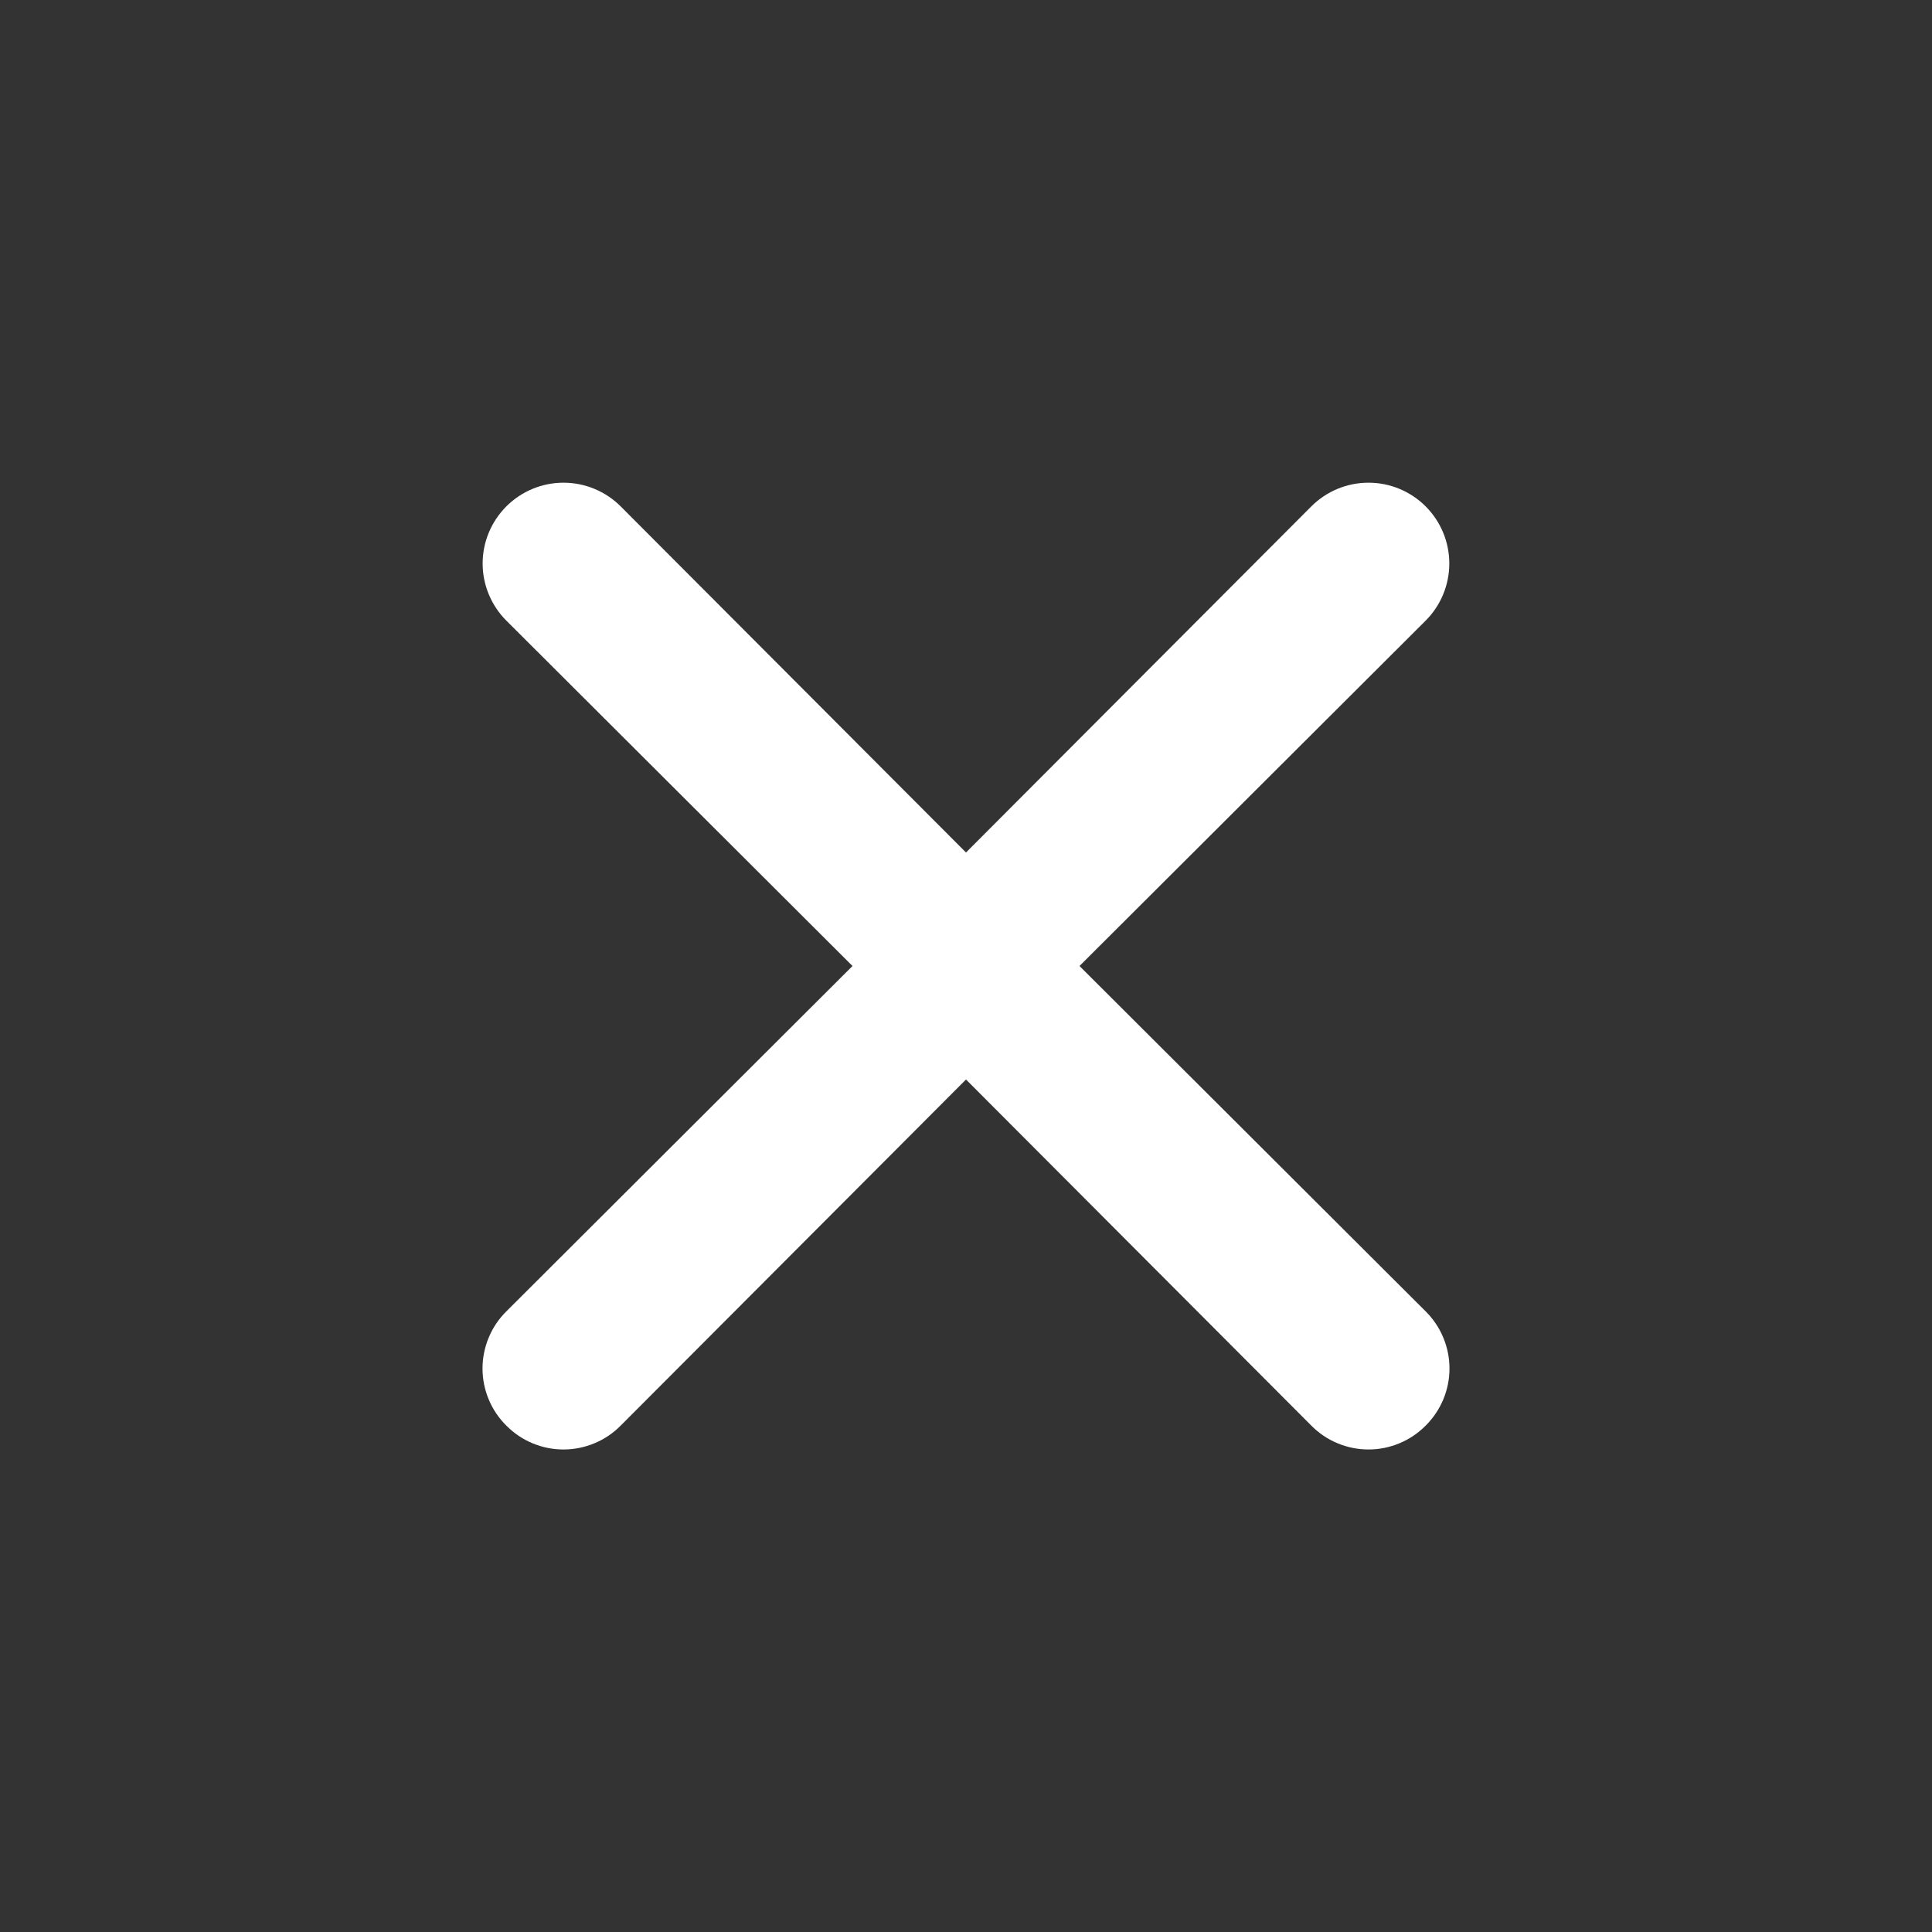 <svg width="32" height="32" viewBox="0 0 32 32" fill="none" xmlns="http://www.w3.org/2000/svg">
<rect x="0" y="0" width="32" height="32" fill="#333333" stroke="none"/>
<path d="M17.88 16L23.613 10.28C23.864 10.029 24.005 9.688 24.005 9.333C24.005 8.978 23.864 8.638 23.613 8.387C23.362 8.136 23.022 7.995 22.667 7.995C22.311 7.995 21.971 8.136 21.72 8.387L16 14.12L10.28 8.387C10.029 8.136 9.688 7.995 9.333 7.995C8.978 7.995 8.638 8.136 8.387 8.387C8.136 8.638 7.994 8.978 7.994 9.333C7.994 9.688 8.136 10.029 8.387 10.28L14.12 16L8.387 21.72C8.262 21.844 8.162 21.991 8.095 22.154C8.027 22.317 7.992 22.491 7.992 22.667C7.992 22.843 8.027 23.017 8.095 23.18C8.162 23.342 8.262 23.489 8.387 23.613C8.511 23.738 8.658 23.838 8.82 23.905C8.983 23.973 9.157 24.008 9.333 24.008C9.509 24.008 9.684 23.973 9.846 23.905C10.008 23.838 10.156 23.738 10.28 23.613L16 17.88L21.72 23.613C21.844 23.738 21.991 23.838 22.154 23.905C22.316 23.973 22.491 24.008 22.667 24.008C22.843 24.008 23.017 23.973 23.179 23.905C23.342 23.838 23.489 23.738 23.613 23.613C23.738 23.489 23.837 23.342 23.905 23.18C23.973 23.017 24.008 22.843 24.008 22.667C24.008 22.491 23.973 22.317 23.905 22.154C23.837 21.991 23.738 21.844 23.613 21.72L17.88 16Z" fill="white"/>
</svg>
